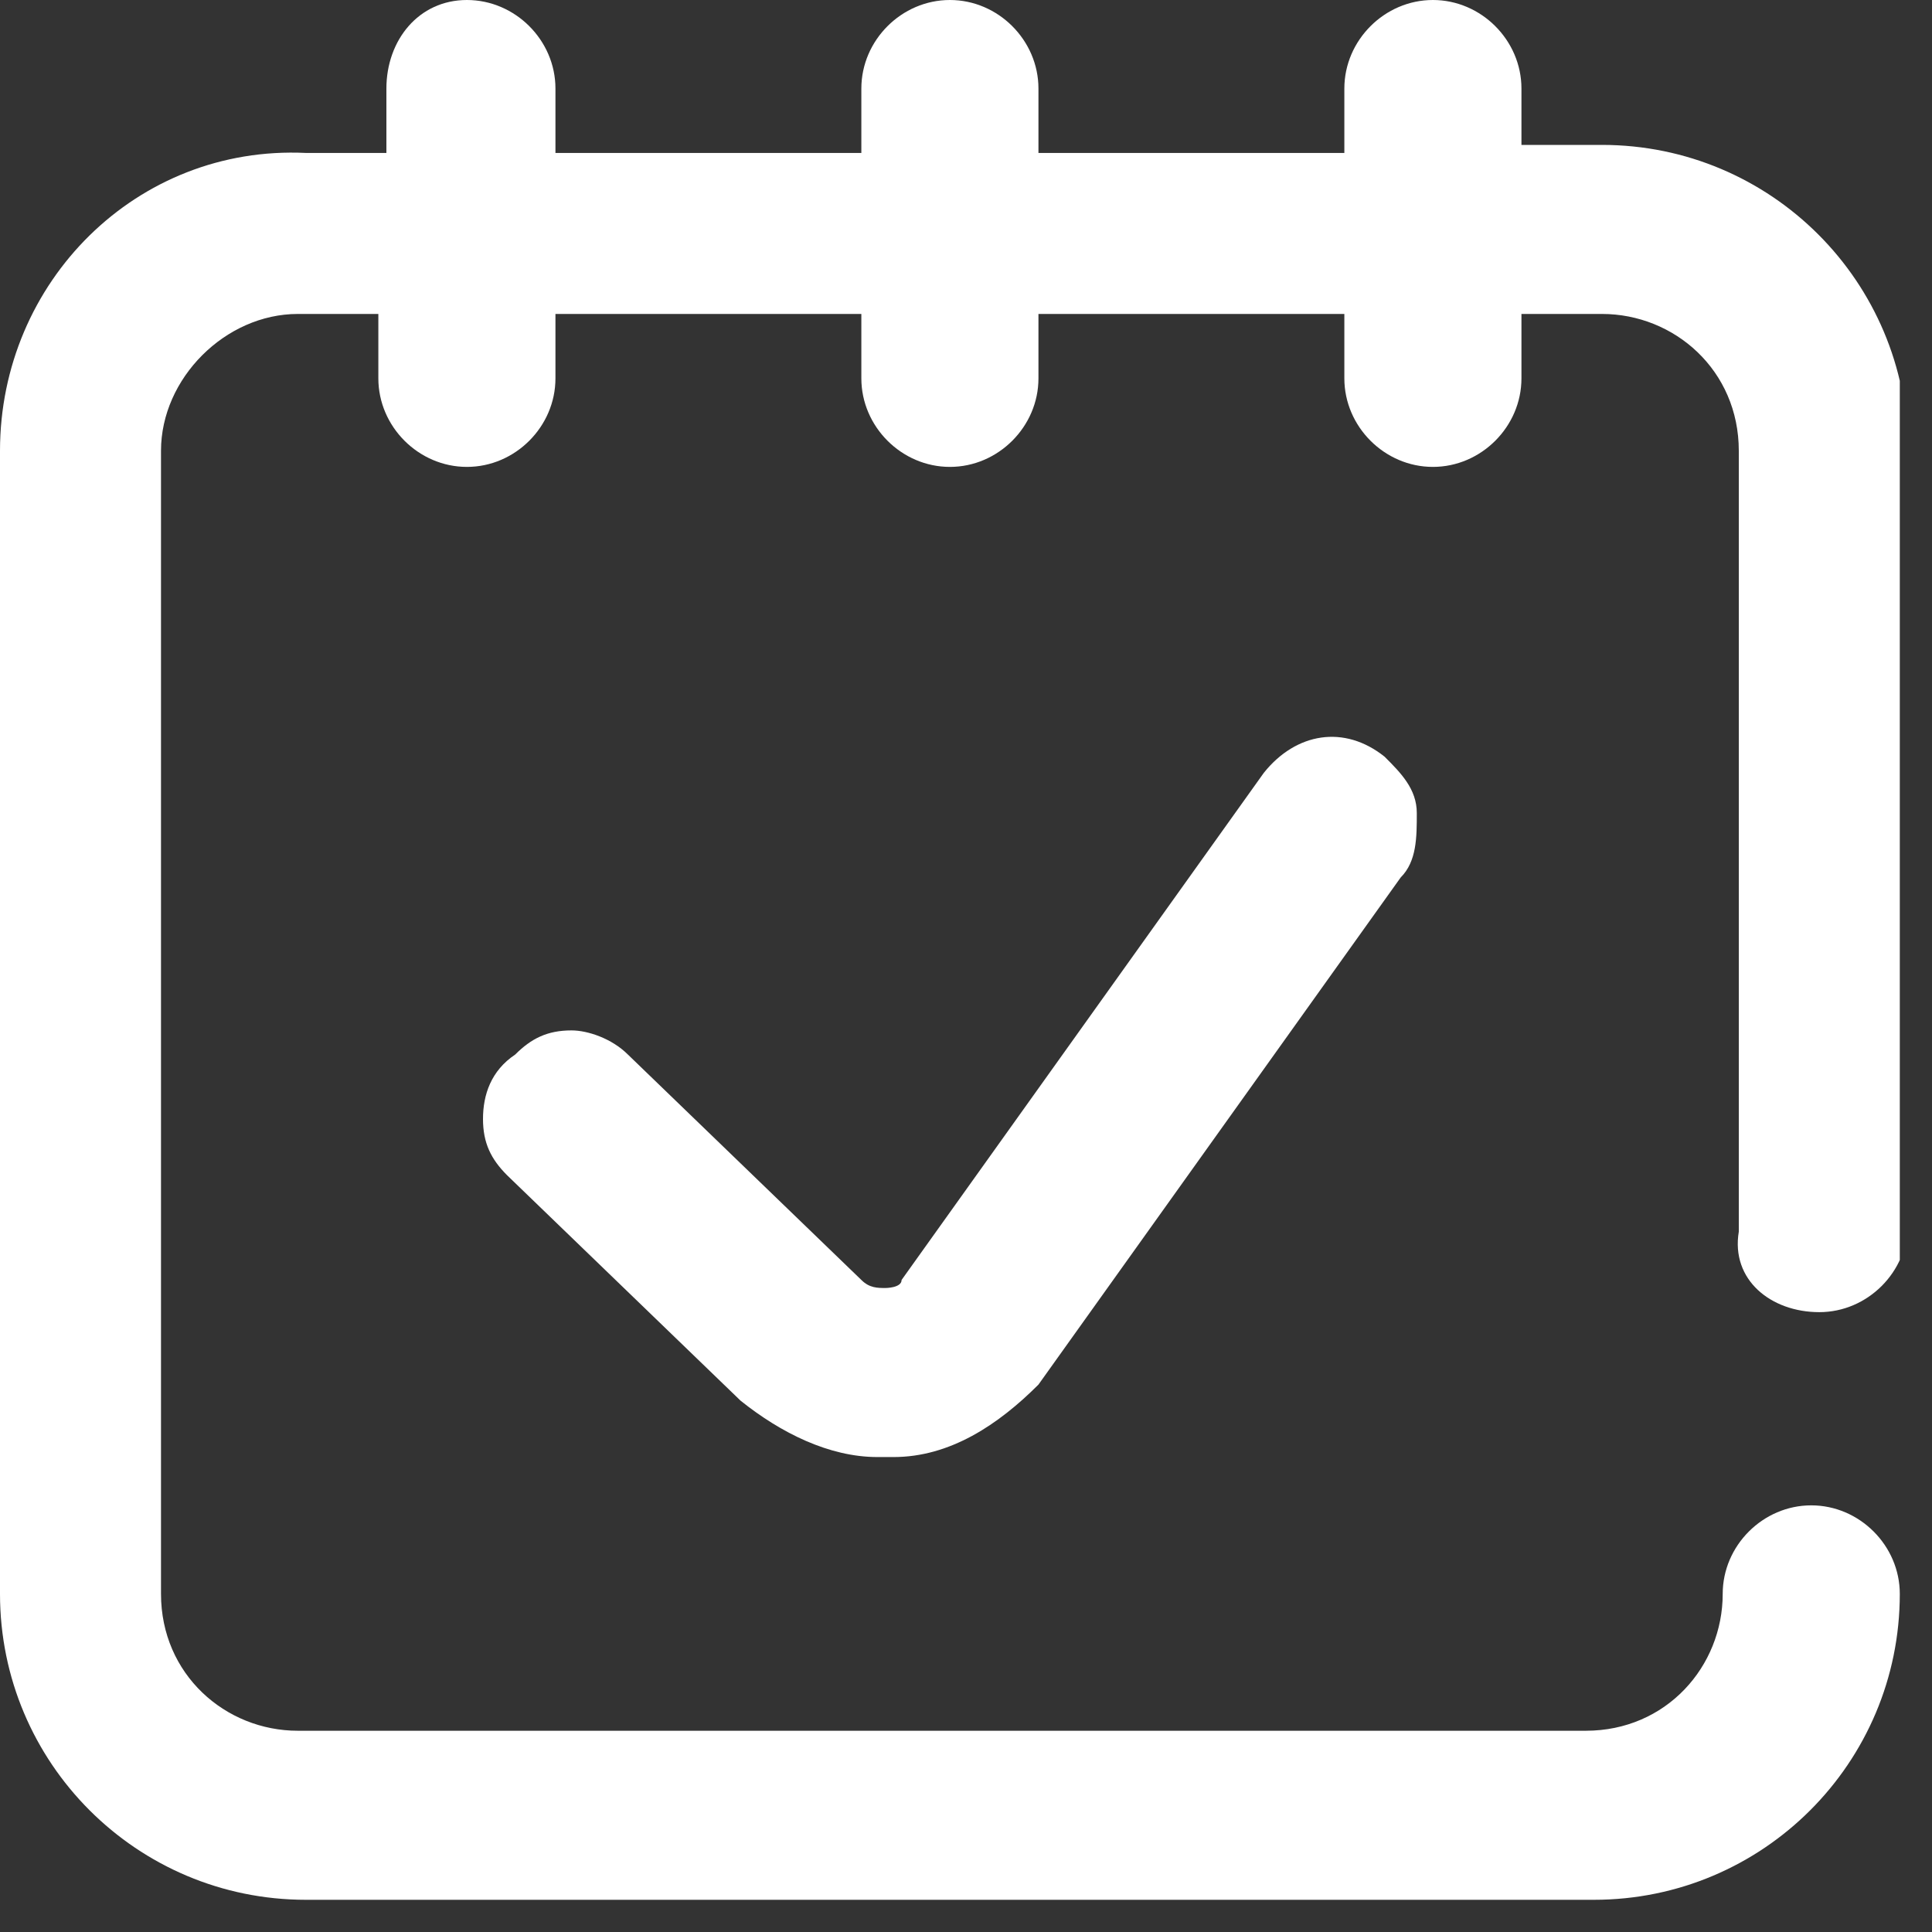 <svg width="24" height="24" viewBox="0 0 24 24" fill="none" xmlns="http://www.w3.org/2000/svg">
<rect x="0" y="0" width="24" height="24" fill="#333333" stroke="none"/>
<g clip-path="url(#clip0)">
<path d="M22.6 16.3C23.2 16.3 23.7 15.8 23.7 15.2V5.6C23.7 3.5 22 1.8 19.9 1.8H18.9V1.1C18.9 0.5 18.4 0 17.8 0C17.2 0 16.7 0.5 16.7 1.1V1.9H12.9V1.1C12.9 0.5 12.4 0 11.8 0C11.2 0 10.7 0.5 10.7 1.1V1.9H6.9V1.1C6.9 0.5 6.4 0 5.8 0C5.2 0 4.8 0.5 4.8 1.1V1.9H3.8C1.7 1.8 0 3.5 0 5.6V19.8C0 21.9 1.7 23.6 3.8 23.6H19.8C21.9 23.6 23.6 21.9 23.6 19.8C23.6 19.2 23.1 18.7 22.5 18.7C21.9 18.7 21.4 19.2 21.4 19.8C21.4 20.7 20.7 21.5 19.7 21.5H3.7C2.8 21.5 2 20.8 2 19.8V5.6C2 4.7 2.8 3.9 3.7 3.9H4.7V4.7C4.7 5.3 5.2 5.8 5.8 5.8C6.4 5.8 6.9 5.3 6.9 4.7V3.9H10.7V4.7C10.7 5.3 11.2 5.8 11.8 5.8C12.4 5.8 12.9 5.3 12.9 4.7V3.9H16.7V4.7C16.7 5.3 17.2 5.8 17.8 5.8C18.4 5.8 18.9 5.3 18.9 4.7V3.9H19.9C20.8 3.9 21.6 4.6 21.6 5.6V15.3C21.5 15.9 22 16.3 22.6 16.3Z" fill="white"/>
<path d="M15.7 9.6L11.2 15.9C11.2 16 11 16 11 16C10.9 16 10.8 16 10.7 15.9L7.8 13.1C7.6 12.9 7.3 12.8 7.1 12.8C6.8 12.8 6.6 12.9 6.4 13.1C6.1 13.3 6 13.6 6 13.9C6 14.2 6.1 14.4 6.3 14.6L9.2 17.4C9.7 17.8 10.3 18.1 10.9 18.1C11 18.1 11 18.1 11.1 18.1C11.8 18.1 12.4 17.7 12.9 17.2L17.4 10.9C17.6 10.7 17.6 10.4 17.6 10.1C17.6 9.8 17.4 9.6 17.2 9.4C16.7 9 16.1 9.1 15.7 9.6Z" fill="white"/>
</g>
<defs>
<clipPath id="clip0">
<rect width="23.6" height="23.6" fill="white"/>
</clipPath>
</defs>
</svg>

